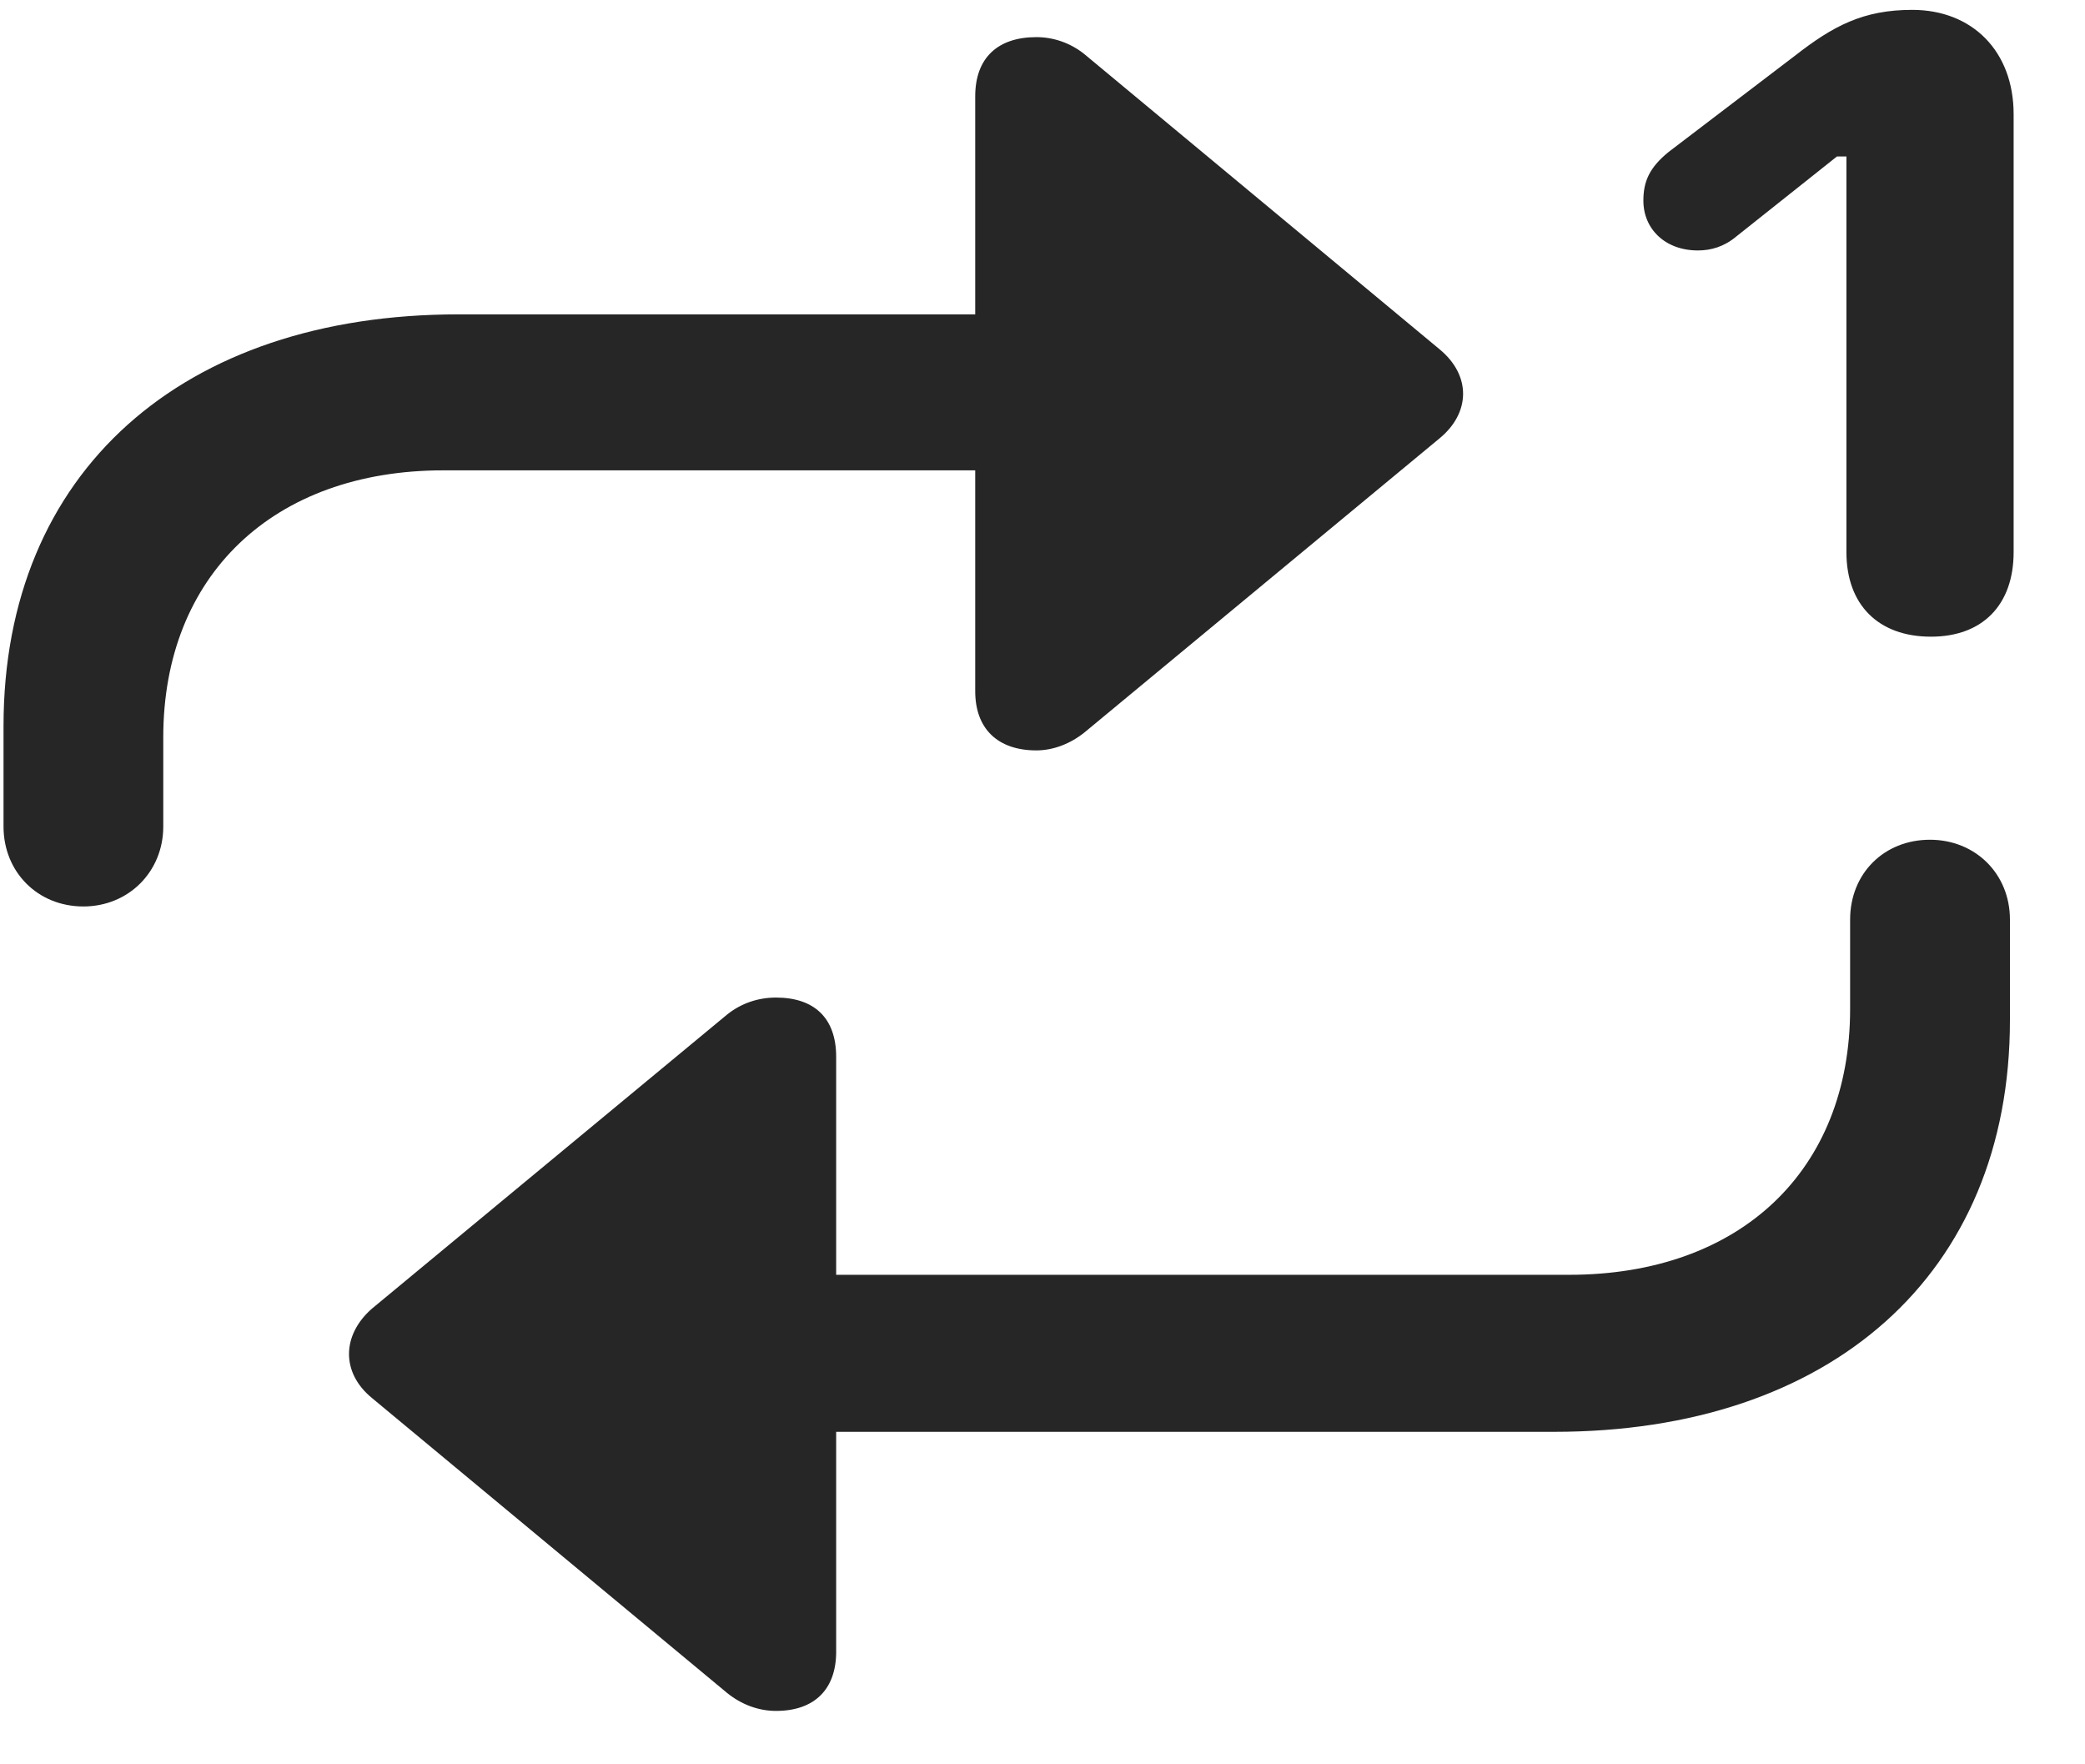 <svg width="26" height="22" viewBox="0 0 26 22" fill="none" xmlns="http://www.w3.org/2000/svg">
<g clip-path="url(#clip0_2207_5343)">
<path d="M1.04 11.303C1.603 11.303 2.036 10.869 2.036 10.307V9.193C2.036 7.178 3.407 5.865 5.528 5.865H12.161V8.619C12.161 9.088 12.443 9.357 12.923 9.357C13.134 9.357 13.345 9.275 13.521 9.135L17.95 5.467C18.337 5.15 18.349 4.682 17.95 4.354L13.521 0.674C13.345 0.533 13.134 0.463 12.923 0.463C12.443 0.463 12.161 0.721 12.161 1.201V3.92H5.716C2.282 3.92 0.044 5.877 0.044 9.053V10.307C0.044 10.869 0.466 11.303 1.04 11.303ZM24.067 10.471C23.493 10.471 23.071 10.893 23.071 11.467V12.58C23.071 14.596 21.7 15.896 19.567 15.896H10.427V13.178C10.427 12.697 10.157 12.439 9.677 12.439C9.454 12.439 9.243 12.51 9.068 12.65L4.638 16.318C4.263 16.646 4.251 17.115 4.638 17.432L9.068 21.111C9.243 21.252 9.454 21.334 9.677 21.334C10.157 21.334 10.427 21.064 10.427 20.596V17.854H19.38C22.825 17.854 25.064 15.896 25.064 12.721V11.467C25.064 10.893 24.63 10.471 24.067 10.471Z" fill="black" fill-opacity="0.85"/>
<path d="M24.079 7.939C24.724 7.939 25.11 7.541 25.11 6.885V1.424C25.11 0.639 24.595 0.123 23.845 0.123C23.235 0.123 22.86 0.322 22.38 0.697L20.81 1.893C20.564 2.092 20.493 2.268 20.493 2.502C20.493 2.854 20.763 3.123 21.173 3.123C21.337 3.123 21.501 3.076 21.654 2.947L22.907 1.951H23.025V6.885C23.025 7.541 23.423 7.939 24.079 7.939Z" fill="black" fill-opacity="0.85"/>
</g>
<defs>
<clipPath id="clip0_2207_5343">
<rect width="25.066" height="21.504" fill="white" transform="translate(0.044 0.123)"/>
</clipPath>
</defs>
</svg>
